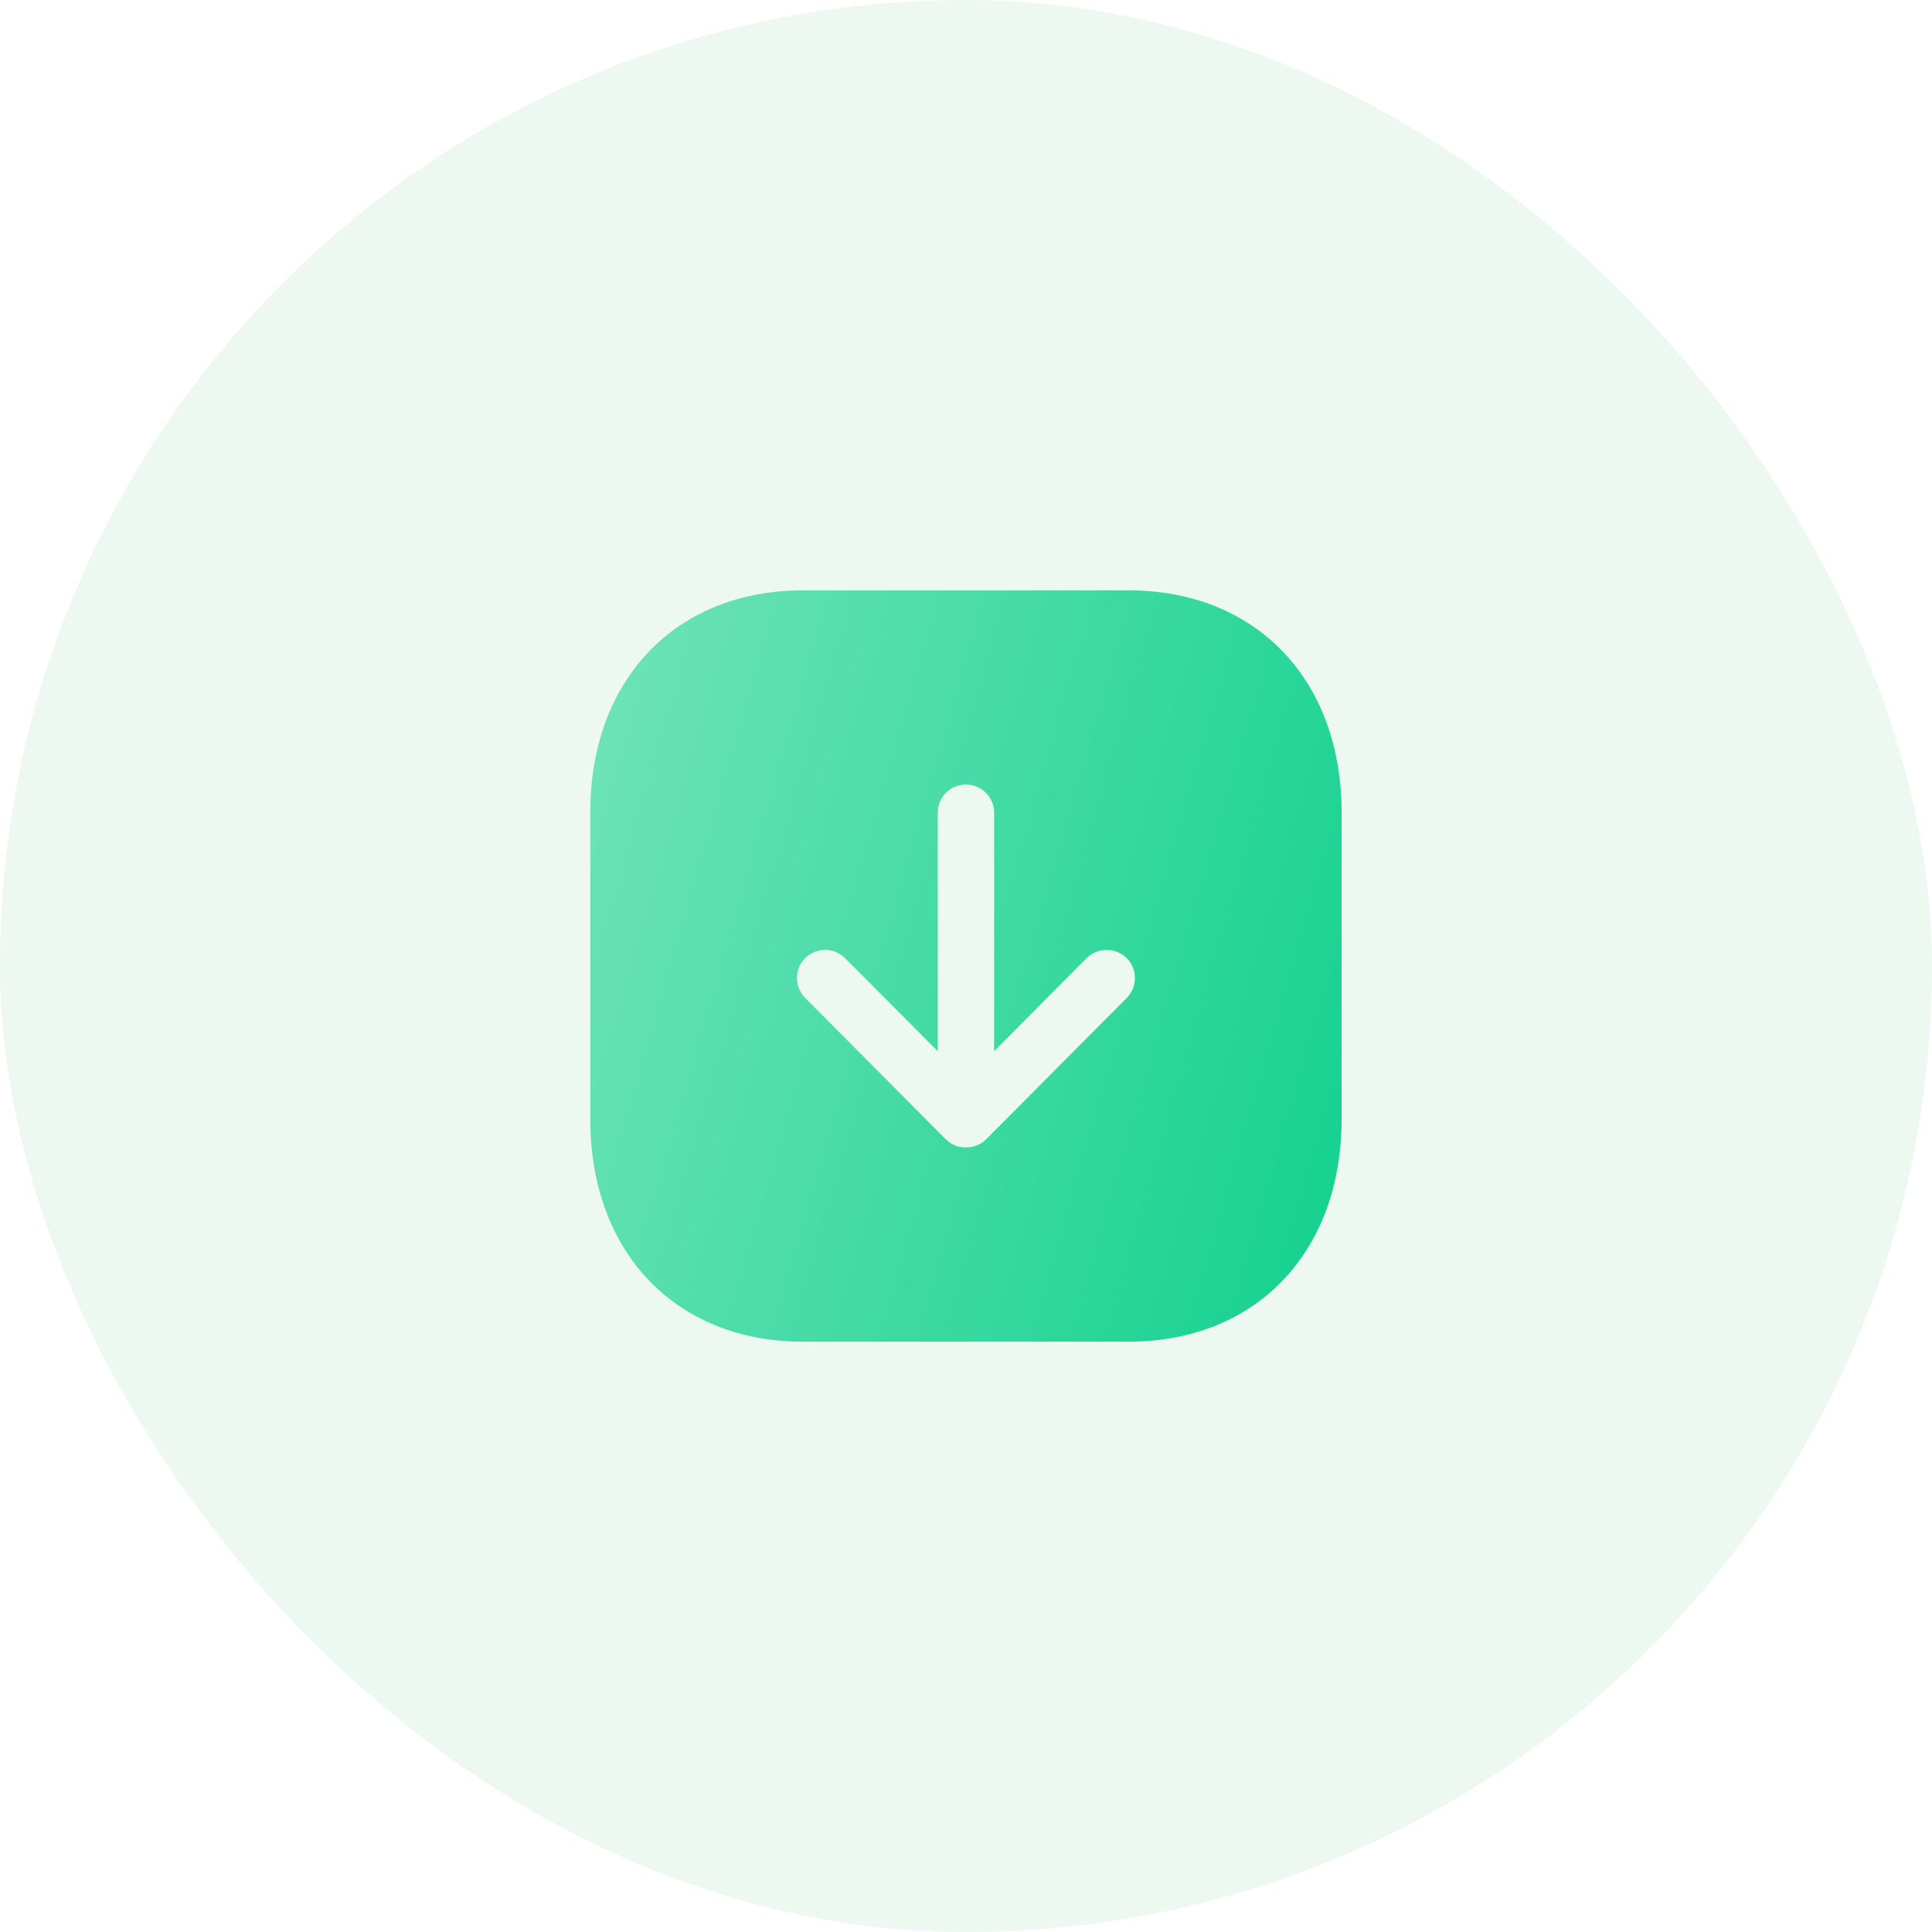 <svg width="60" height="60" viewBox="0 0 60 60" fill="none" xmlns="http://www.w3.org/2000/svg">
<rect width="60" height="60" rx="30" fill="#1BAC4B" fill-opacity="0.08"/>
<path fill-rule="evenodd" clip-rule="evenodd" d="M18.332 34.76V25.229C18.332 21.11 20.982 18.334 24.935 18.334H35.05C39.005 18.334 41.665 21.11 41.665 25.229V34.76C41.665 38.89 39.005 41.667 35.05 41.667H24.935C20.982 41.667 18.332 38.89 18.332 34.76ZM30.874 32.648V25.24C30.874 24.75 30.477 24.365 29.999 24.365C29.509 24.365 29.124 24.75 29.124 25.24V32.648L26.242 29.755C26.079 29.592 25.845 29.498 25.624 29.498C25.403 29.498 25.18 29.592 25.005 29.755C24.667 30.093 24.667 30.654 25.005 30.992L29.38 35.39C29.707 35.717 30.29 35.717 30.617 35.39L34.992 30.992C35.33 30.654 35.33 30.093 34.992 29.755C34.642 29.417 34.094 29.417 33.744 29.755L30.874 32.648Z" fill="url(#paint0_linear_820_12133)"/>
<defs>
<linearGradient id="paint0_linear_820_12133" x1="41.665" y1="41.667" x2="13.901" y2="33.617" gradientUnits="userSpaceOnUse">
<stop stop-color="#12D18E"/>
<stop offset="1" stop-color="#71E3BB"/>
</linearGradient>
</defs>
</svg>
